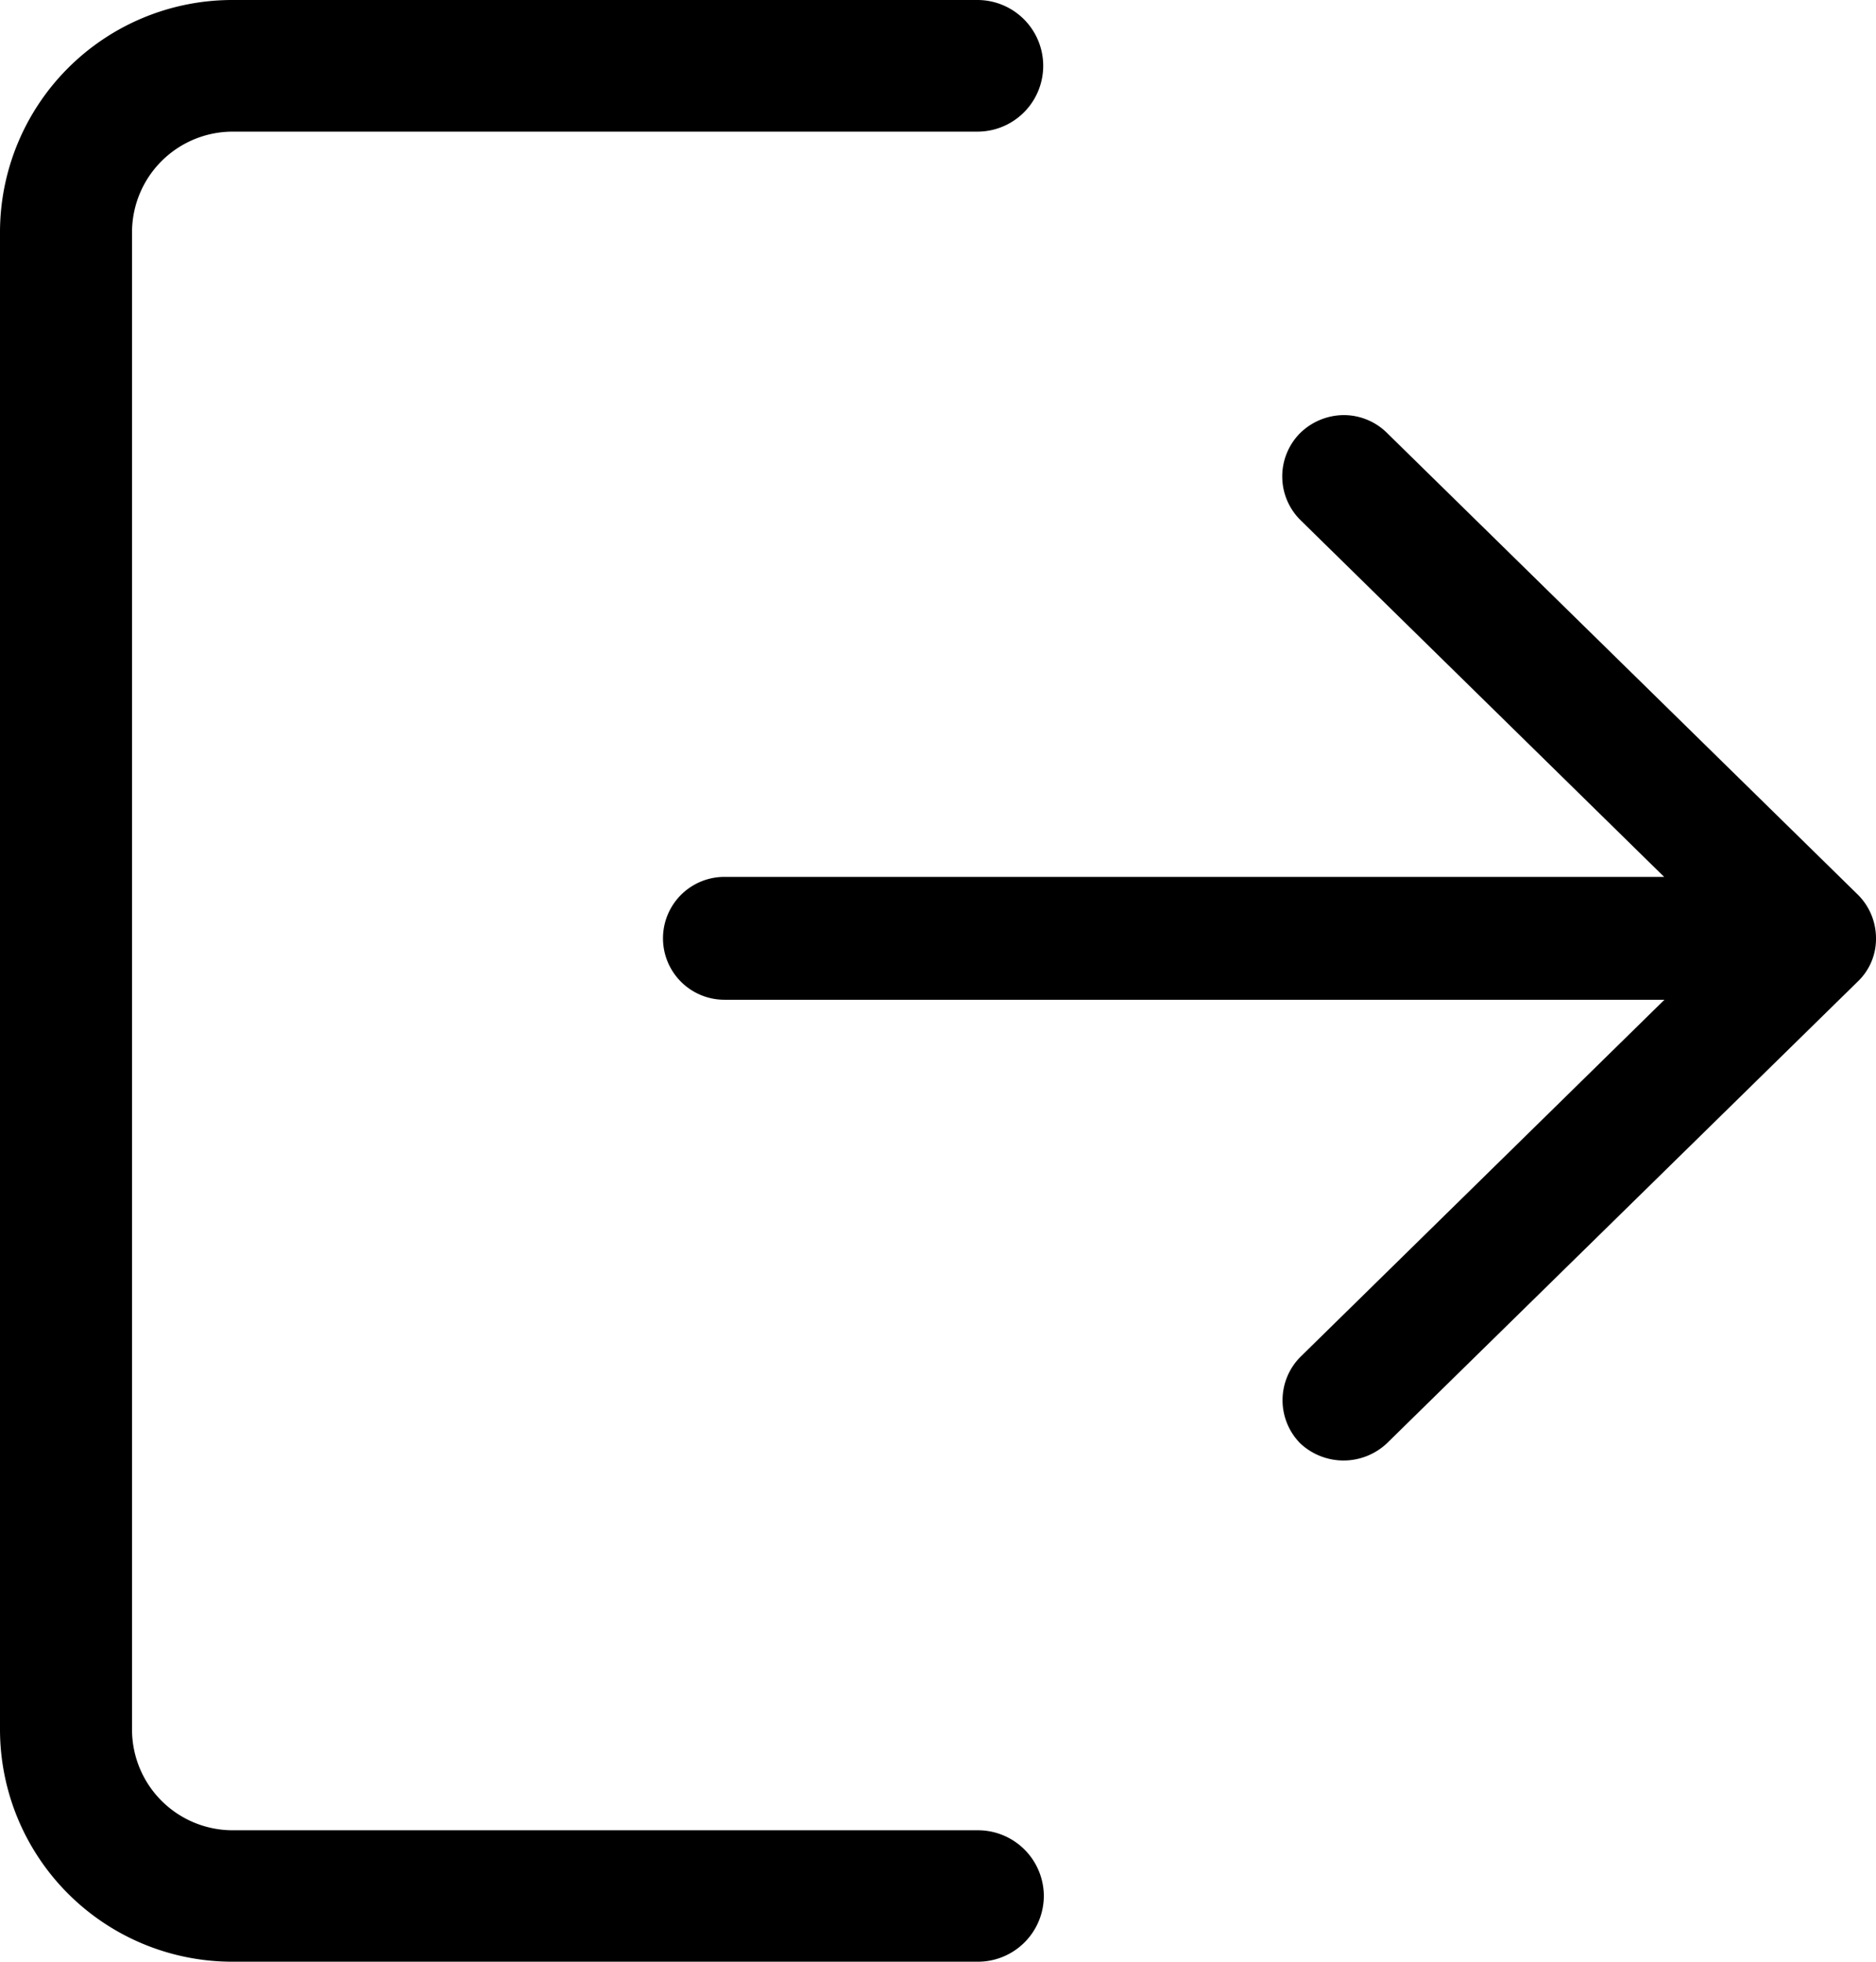 <svg xmlns="http://www.w3.org/2000/svg" width="18.33" height="19.167" viewBox="0 0 18.33 19.167">
    <g id="Сгруппировать_10700" data-name="Сгруппировать 10700" transform="translate(0)">
        <g id="Сгруппировать_10712" data-name="Сгруппировать 10712">
            <g id="Сгруппировать_10711" data-name="Сгруппировать 10711">
                <g id="Сгруппировать_10710" data-name="Сгруппировать 10710">
                    <path id="Контур_6613" data-name="Контур 6613" d="M256.829,260.9a.644.644,0,0,1-.649.643h-7.287a2.27,2.27,0,0,1-2.263-2.272V244.652a2.27,2.27,0,0,1,2.263-2.272h7.287a.643.643,0,1,1,0,1.286h-7.287a.984.984,0,0,0-.973.985v14.623a.984.984,0,0,0,.973.985h7.287A.644.644,0,0,1,256.829,260.9Z" transform="translate(-246.63 -242.38)" fill="$black"/>
                </g>
            </g>
        </g>
        <g id="Сгруппировать_10715" data-name="Сгруппировать 10715" transform="translate(6.48 4.059)">
            <g id="Сгруппировать_10714" data-name="Сгруппировать 10714">
                <g id="Сгруппировать_10713" data-name="Сгруппировать 10713">
                    <path id="Контур_6614" data-name="Контур 6614" d="M266.27,252.345a.575.575,0,0,1-.179.425l-4.6,4.51a.618.618,0,0,1-.847,0,.6.6,0,0,1,.008-.85l3.551-3.483h-9.185a.6.6,0,0,1,0-1.2H264.2l-3.551-3.483a.6.6,0,0,1-.008-.85.614.614,0,0,1,.427-.178.6.6,0,0,1,.42.17l4.6,4.51A.6.6,0,0,1,266.27,252.345Z" transform="translate(-254.42 -247.24)" fill="$black"/>
                </g>
            </g>
        </g>
    </g>
</svg>
